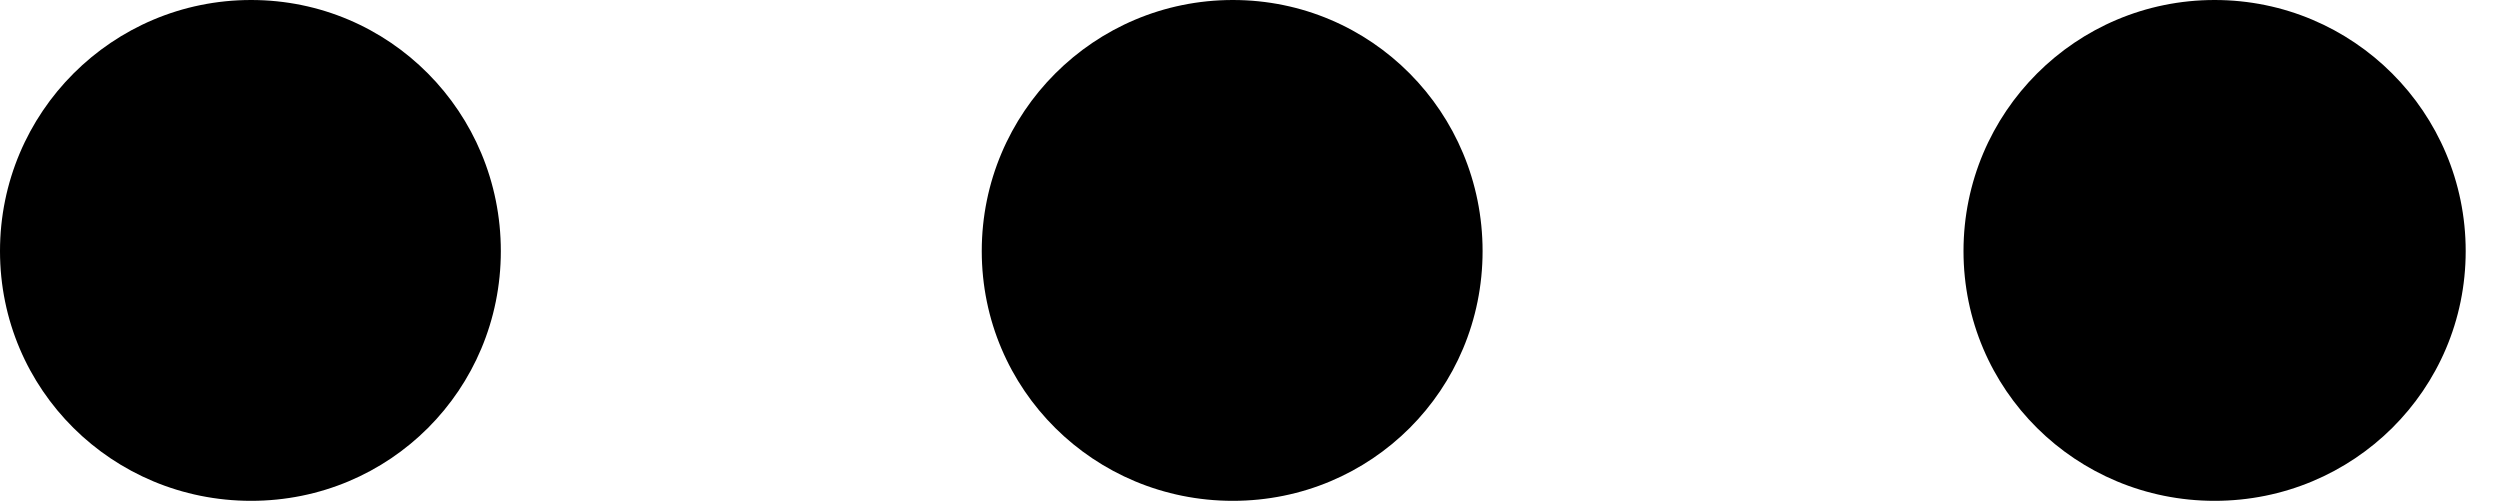 <svg version="1.1" xmlns="http://www.w3.org/2000/svg" xmlns:xlink="http://www.w3.org/1999/xlink" viewBox="0 0 25.867 5.209">
 <g>
  
  <path d="M22.914 5.182C24.35 5.182 25.512 4.033 25.512 2.598C25.512 1.162 24.35 0 22.914 0C21.479 0 20.316 1.162 20.316 2.598C20.316 4.033 21.479 5.182 22.914 5.182Z" style="fill:hsl(0 0 0/0.85)"></path>
  <path d="M12.756 5.182C14.191 5.182 15.34 4.033 15.34 2.598C15.34 1.162 14.191 0 12.756 0C11.32 0 10.158 1.162 10.158 2.598C10.158 4.033 11.32 5.182 12.756 5.182Z" style="fill:hsl(0 0 0/0.85)"></path>
  <path d="M2.598 5.182C4.033 5.182 5.182 4.033 5.182 2.598C5.182 1.162 4.033 0 2.598 0C1.162 0 0 1.162 0 2.598C0 4.033 1.162 5.182 2.598 5.182Z" style="fill:hsl(0 0 0/0.85)"></path>
 </g>
</svg>